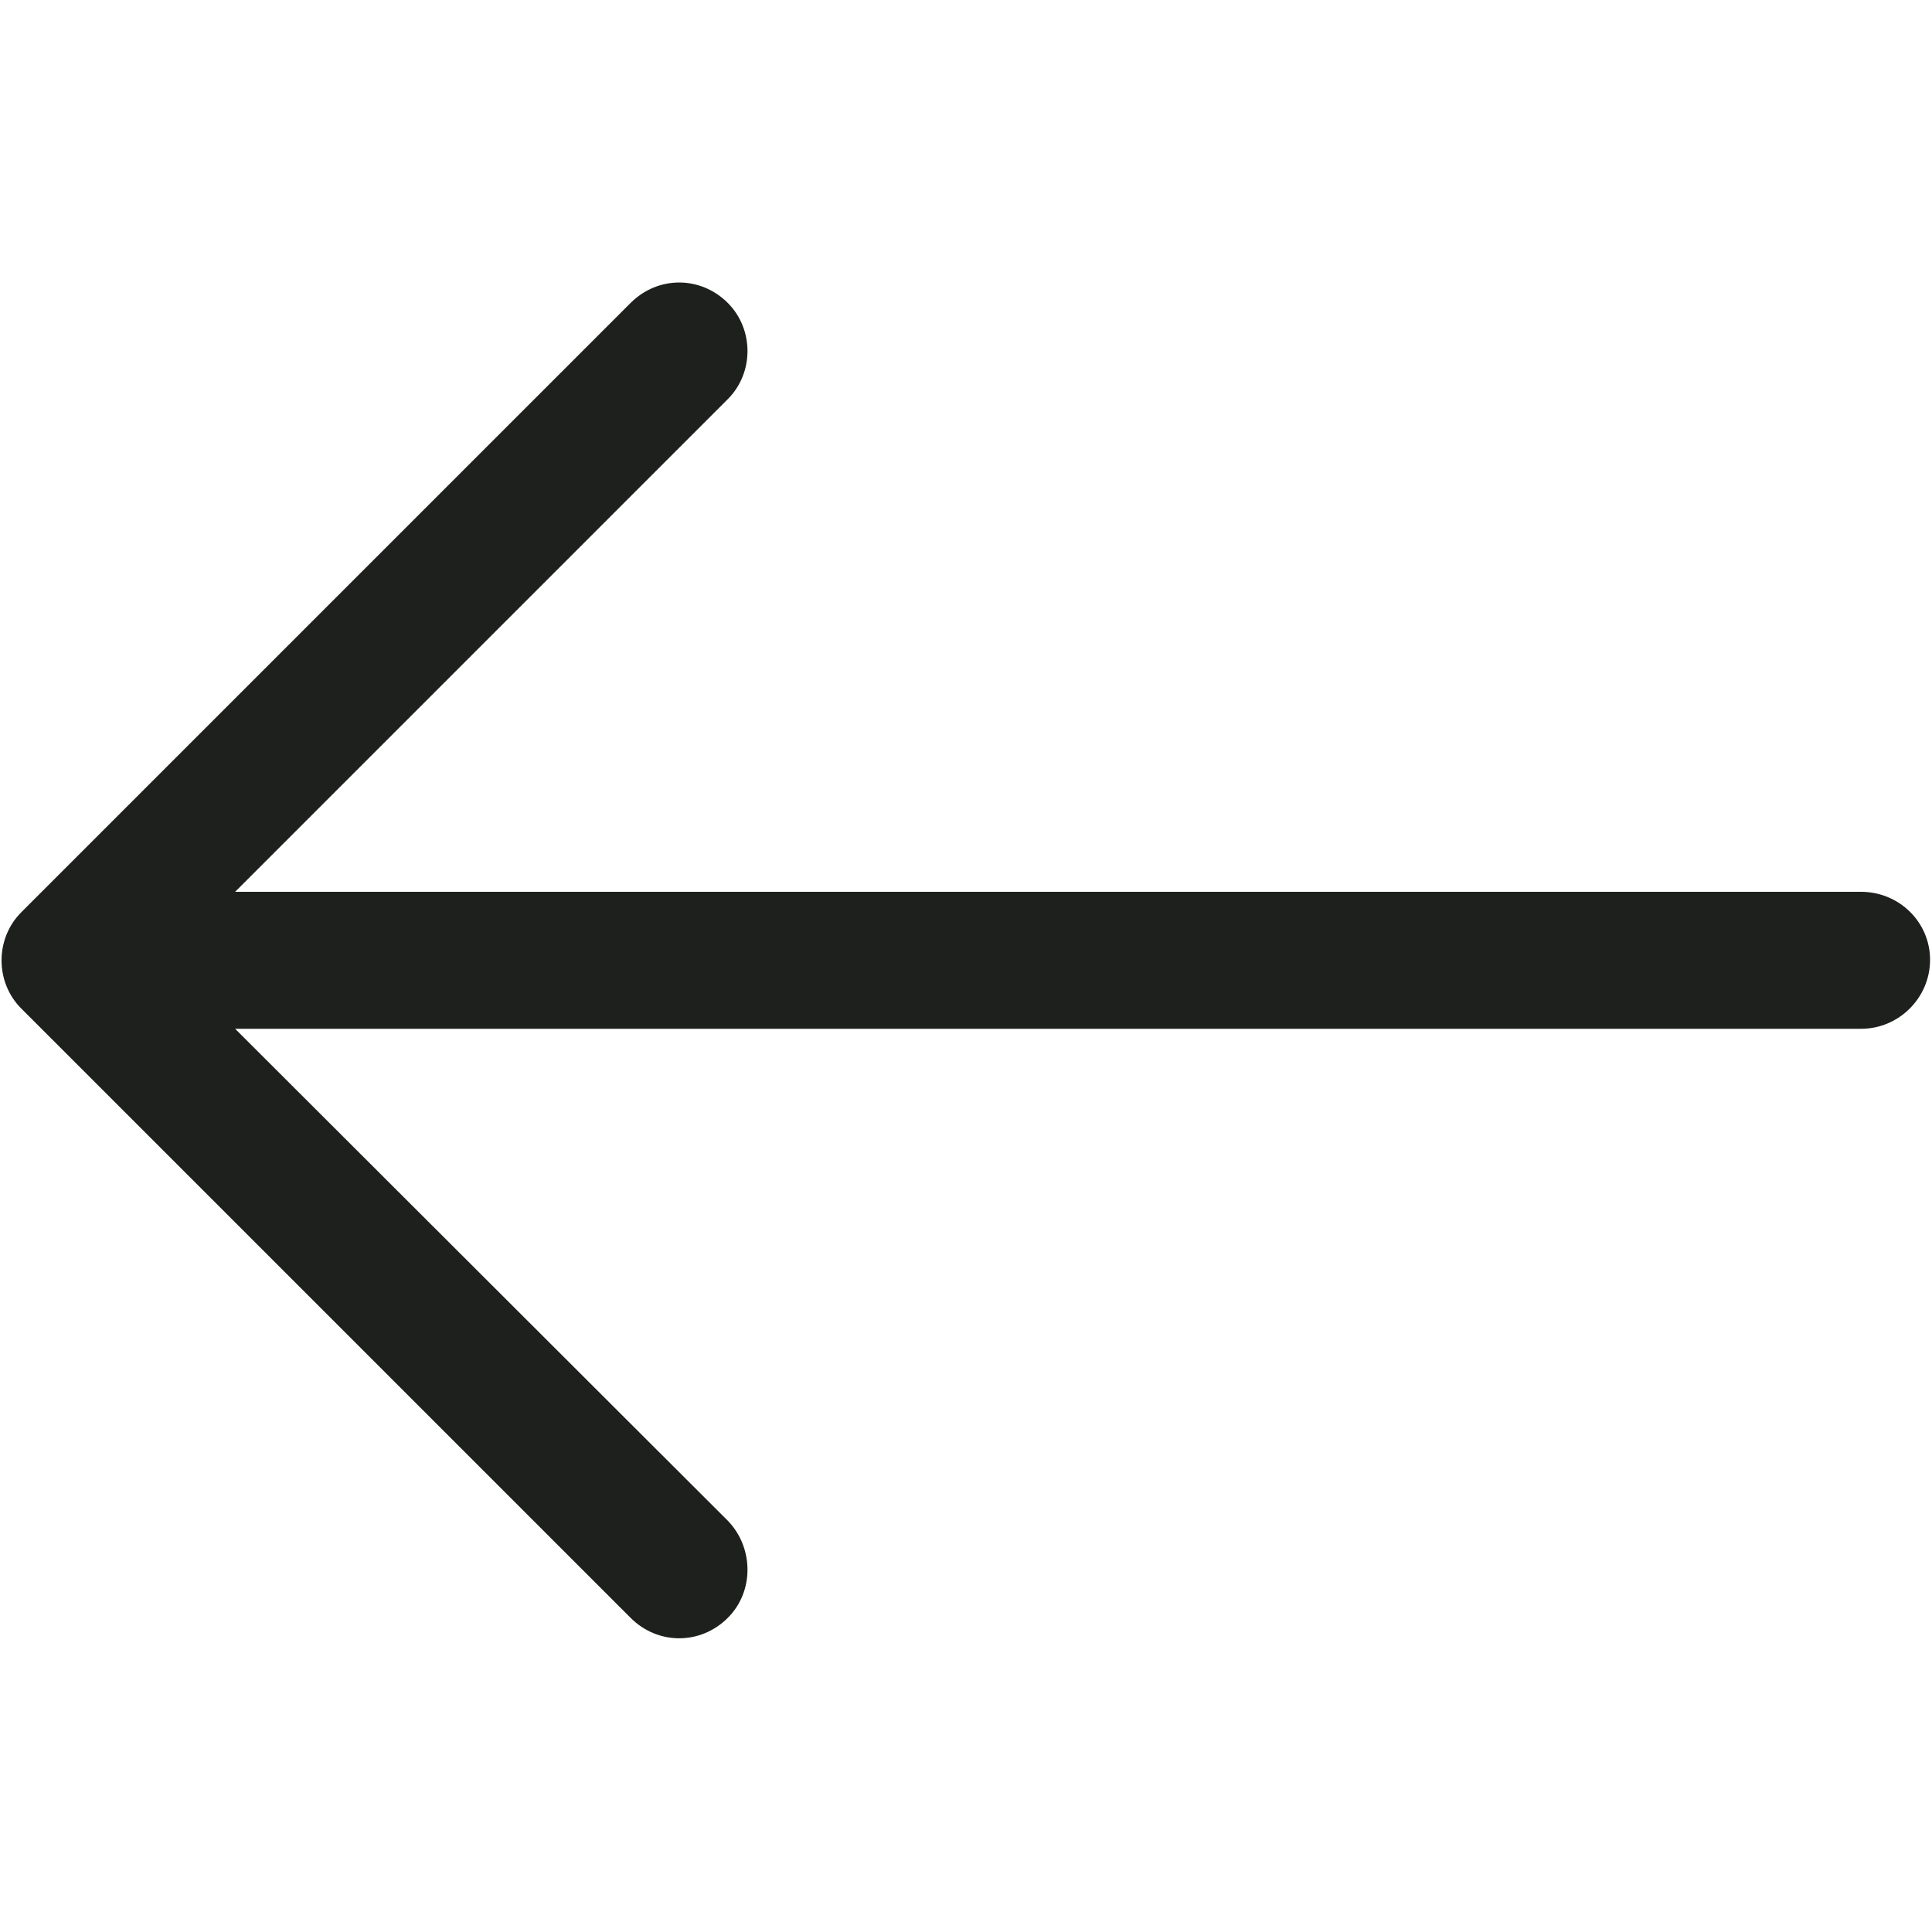 <?xml version="1.0"?><svg viewBox="0 0 1000 1000" width="1000" height="1000" xmlns="http://www.w3.org/2000/svg"><path d="m326.4 156.8c14.1-14.1 36.2-14.1 50.3 0 13.6 13.6 13.6 36.2 0 49.8l-255 255h841.6c19.6 0 35.7 15.6 35.7 35.2s-16.1 35.7-35.7 35.7h-841.6l255 254.6c13.6 14.1 13.6 36.8 0 50.3-14.1 14.1-36.2 14.1-50.3 0l-315.4-315.4c-13.6-13.6-13.6-36.2 0-49.8l315.4-315.4z" fill="#1e201d"></path></svg>